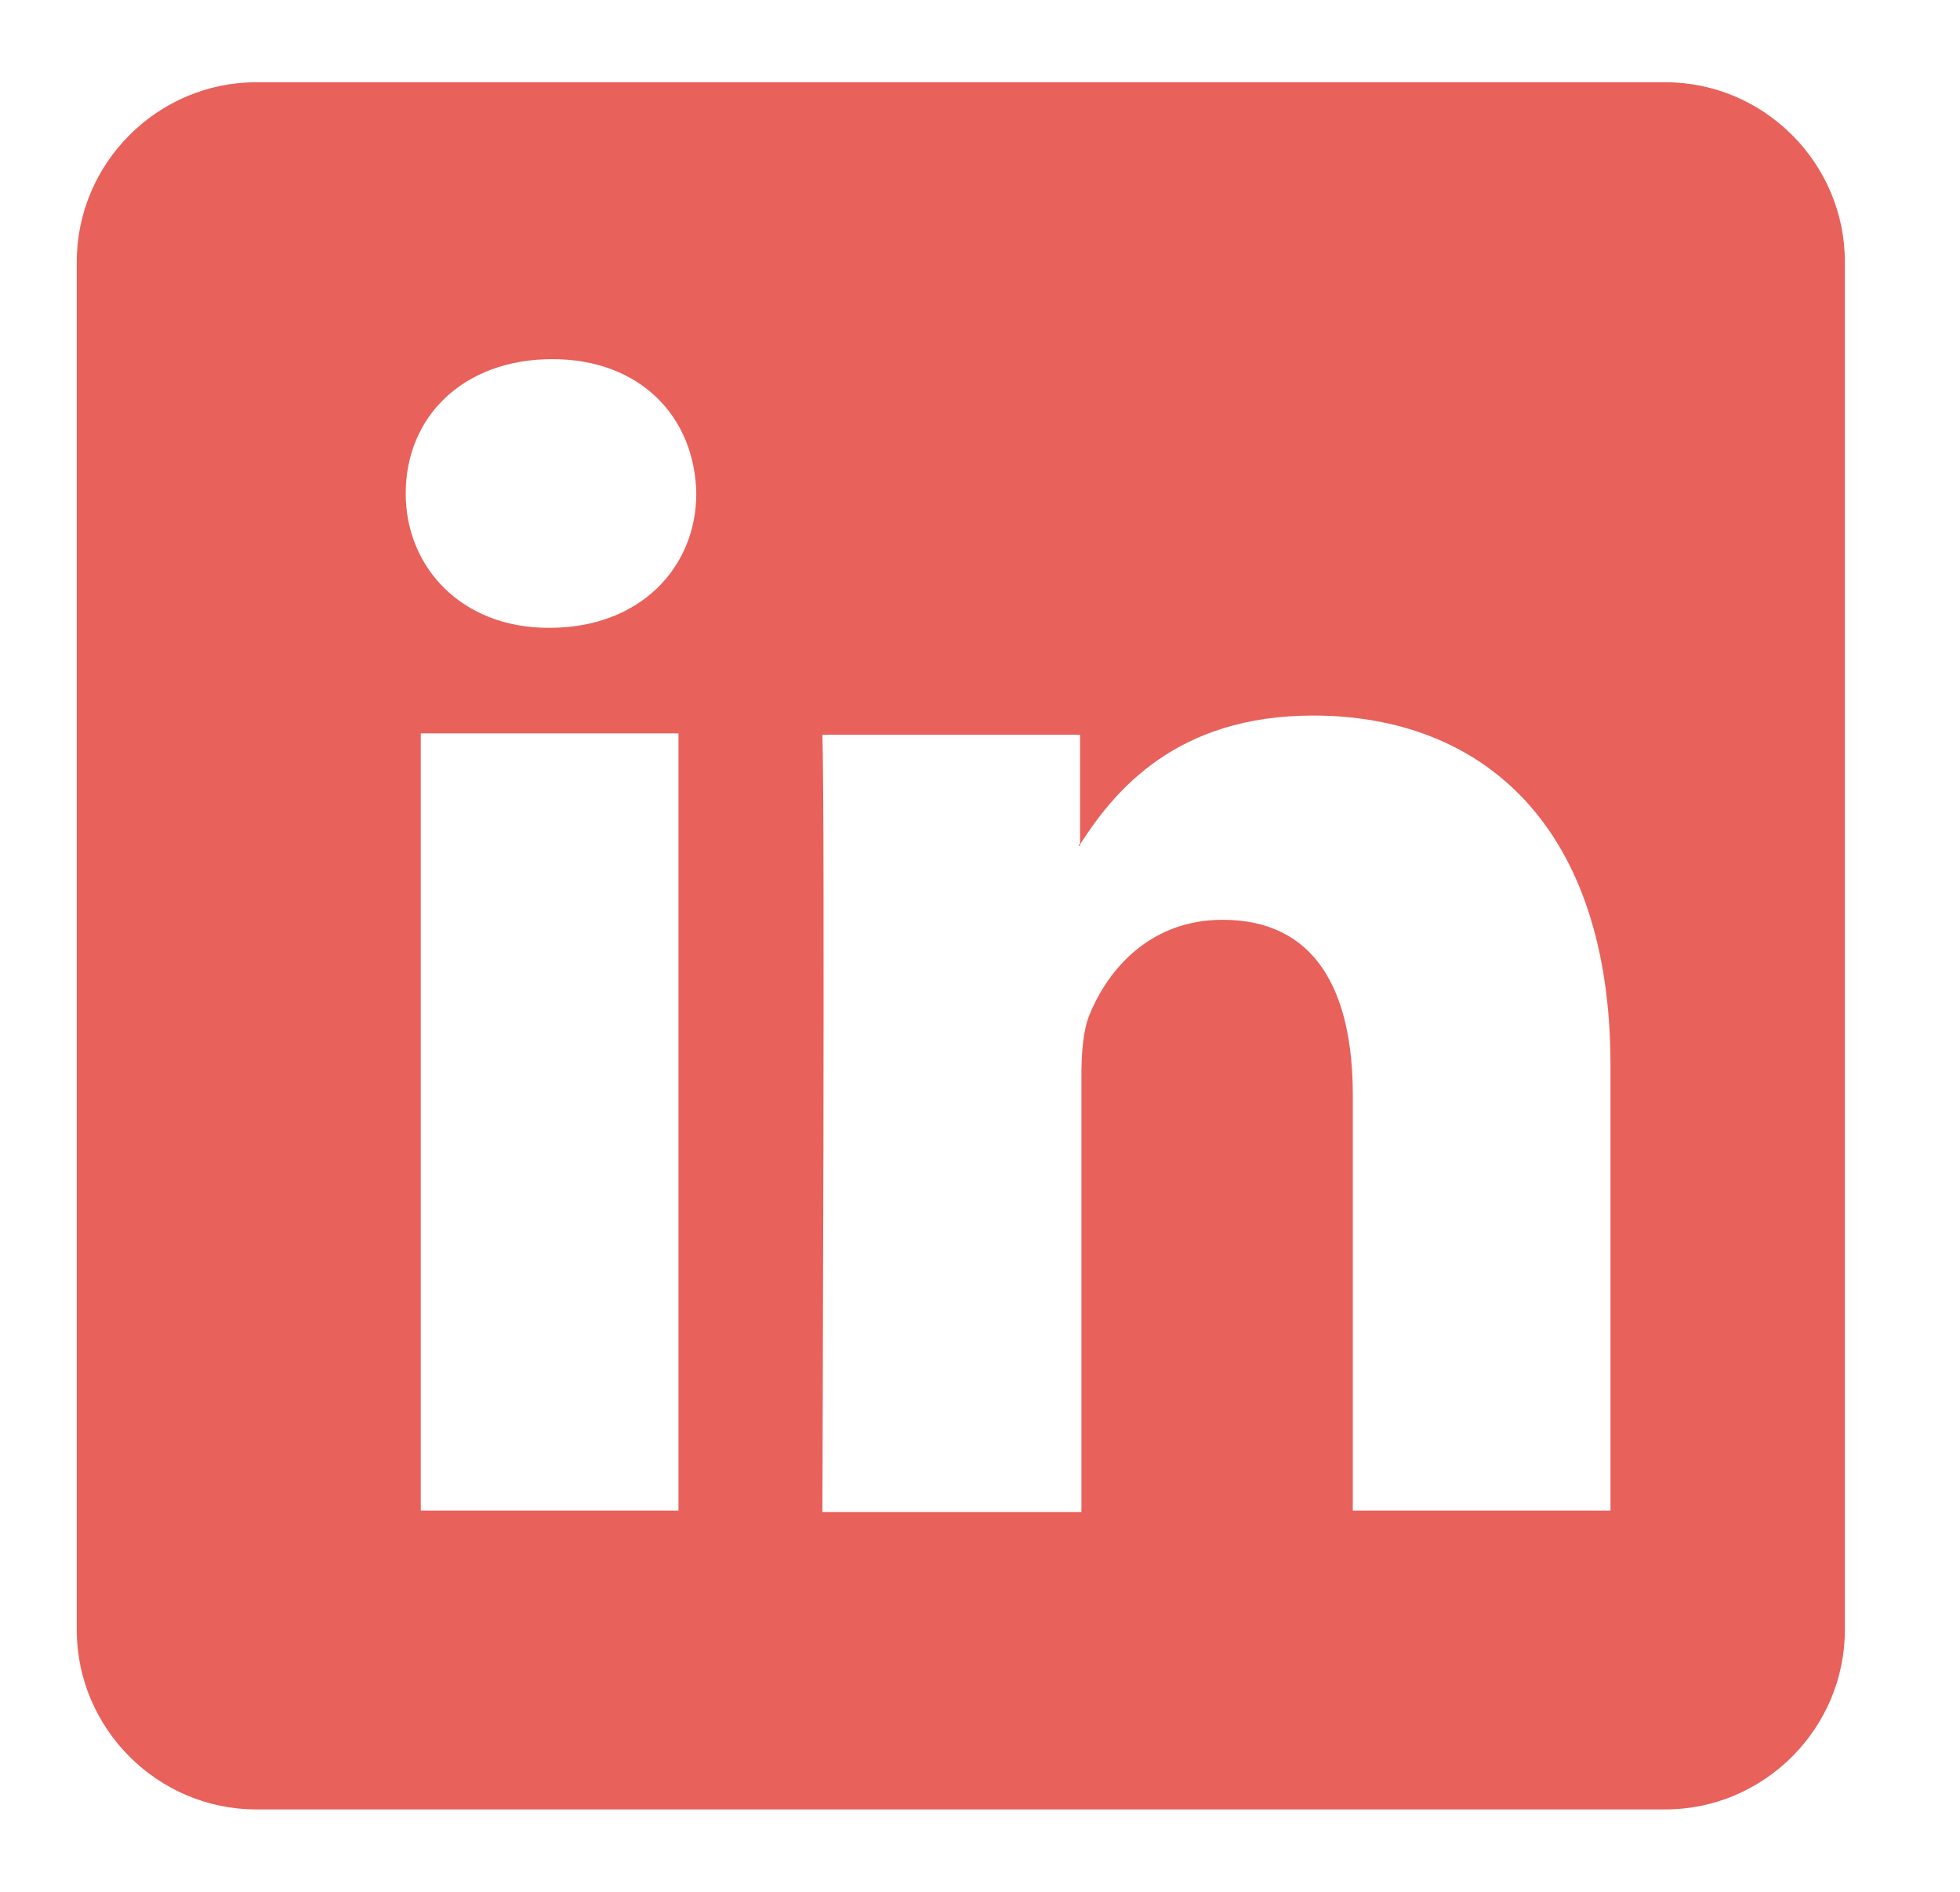 <?xml version="1.0" encoding="utf-8"?>
<!-- Generator: Adobe Illustrator 19.1.0, SVG Export Plug-In . SVG Version: 6.00 Build 0)  -->
<svg version="1.1" id="Layer_1" xmlns="http://www.w3.org/2000/svg" xmlns:xlink="http://www.w3.org/1999/xlink" x="0px" y="0px"
	 width="143px" height="138px" viewBox="0 0 143 138" style="enable-background:new 0 0 143 138;" xml:space="preserve">
<style type="text/css">
	.st0{fill:#E8615B;}
	.st1{fill-rule:evenodd;clip-rule:evenodd;fill:#E8615B;}
	.st2{fill:none;}
</style>
<g>
	<path class="st0" d="M78.8,61.7v-0.2c0,0.1-0.1,0.1-0.1,0.2H78.8z"/>
	<path class="st0" d="M121.5,6H18.7C11.5,6,5.6,11.9,5.6,19.1v99.8c0,7.2,5.9,13.1,13.1,13.1h102.8c7.2,0,13.1-5.9,13.1-13.1V19.1
		C134.6,11.9,128.7,6,121.5,6z M49.6,110.2H30.7V53.5h18.8V110.2z M40.1,45.8H40c-6.3,0-10.4-4.4-10.4-9.8c0-5.6,4.2-9.8,10.7-9.8
		c6.4,0,10.4,4.2,10.5,9.8C50.8,41.4,46.7,45.8,40.1,45.8z M117.5,110.2H98.7V79.9c0-7.6-2.7-12.8-9.5-12.8c-5.2,0-8.3,3.5-9.7,6.9
		c-0.5,1.2-0.6,2.9-0.6,4.6v31.7H60c0,0,0.2-51.4,0-56.7h18.8v8c2.5-3.9,7-9.4,17-9.4c12.4,0,21.7,8.1,21.7,25.5V110.2z"/>
</g>
</svg>

